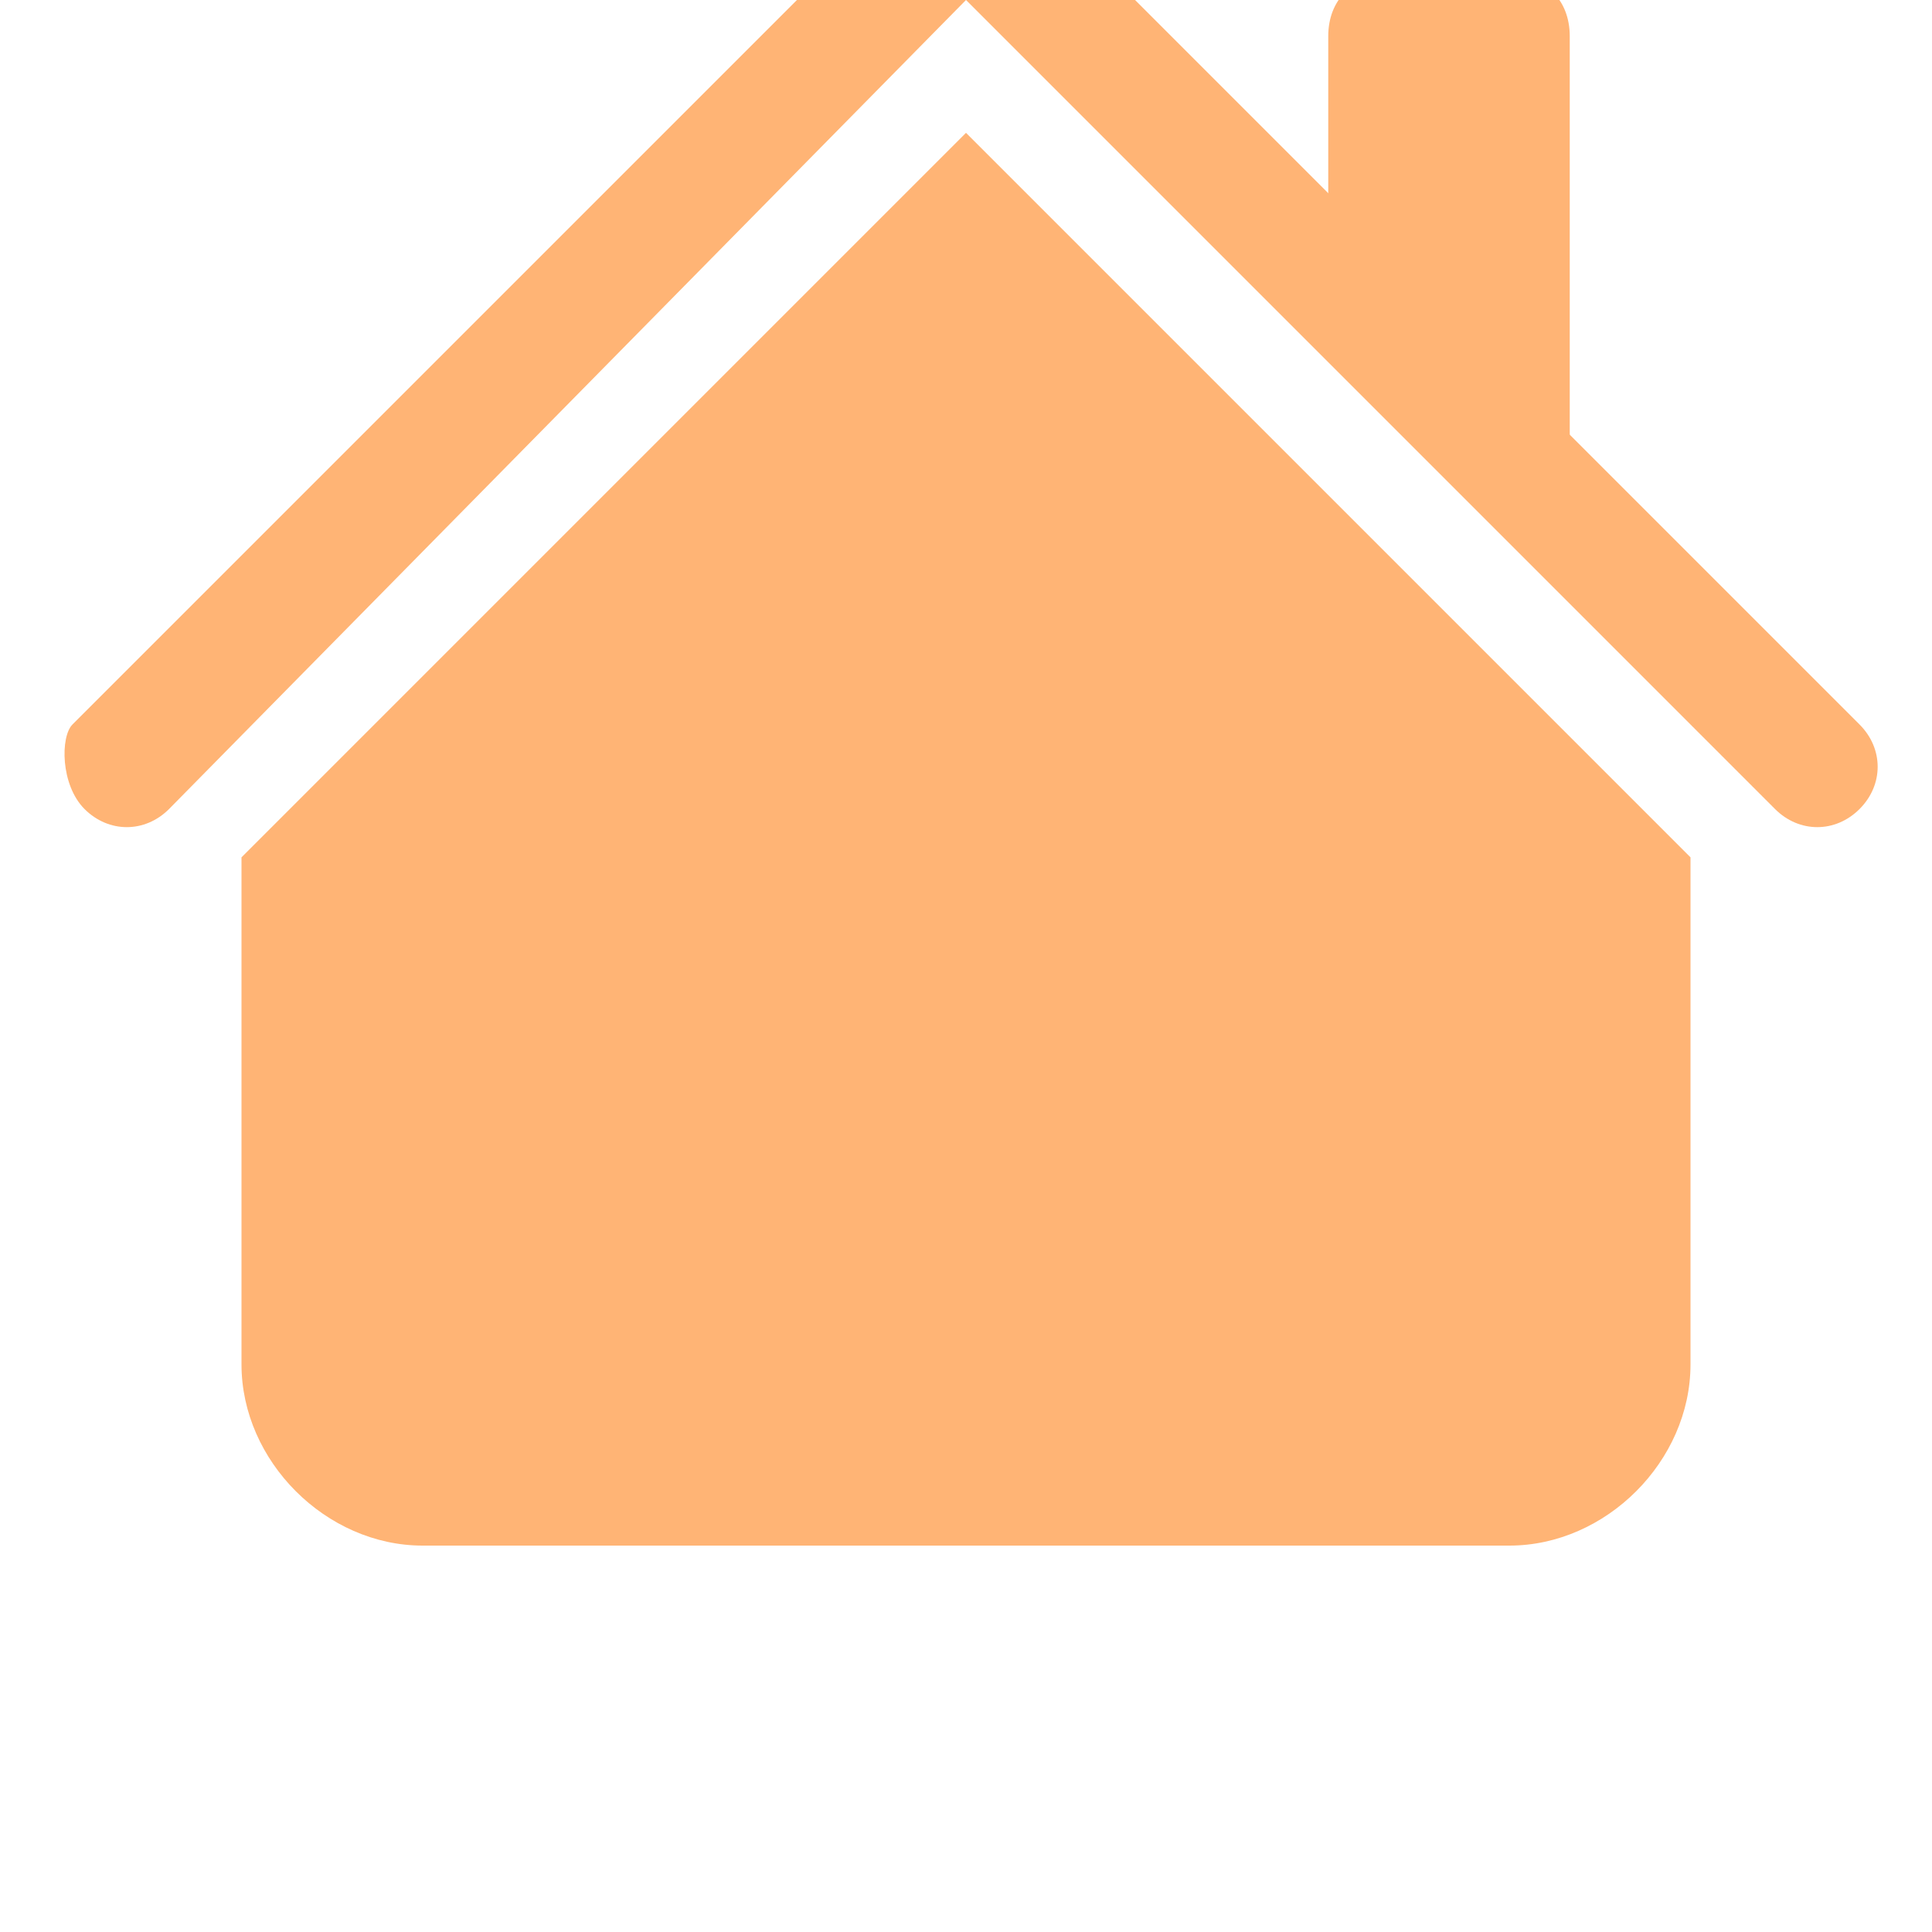 <?xml version="1.0" encoding="utf-8"?>
<!-- Generator: Adobe Illustrator 25.2.1, SVG Export Plug-In . SVG Version: 6.00 Build 0)  -->
<svg version="1.1" id="Calque_1" xmlns="http://www.w3.org/2000/svg" xmlns:xlink="http://www.w3.org/1999/xlink" x="0px" y="0px"
	 viewBox="0 0 16 16" style="enable-background:new 0 0 16 16;" xml:space="preserve">
<style type="text/css">
	.st0{fill-rule:evenodd;clip-rule:evenodd;fill:#FFB475;}
</style>
<path class="st0" d="M8,1.1l6,6v4.2c0,0.8-0.7,1.5-1.5,1.5h-9c-0.8,0-1.5-0.7-1.5-1.5V7.1C2,7.1,8,1.1,8,1.1z M13,0.3v3.5l-2-2V0.3
	c0-0.3,0.2-0.5,0.5-0.5h1C12.8-0.2,13,0,13,0.3z"/>
<path class="st0" d="M7.3-0.7c0.4-0.4,1-0.4,1.4,0L15.4,6c0.2,0.2,0.2,0.5,0,0.7s-0.5,0.2-0.7,0L8,0L1.4,6.7c-0.2,0.2-0.5,0.2-0.7,0
	S0.5,6.1,0.6,6L7.3-0.7z"/>
</svg>
